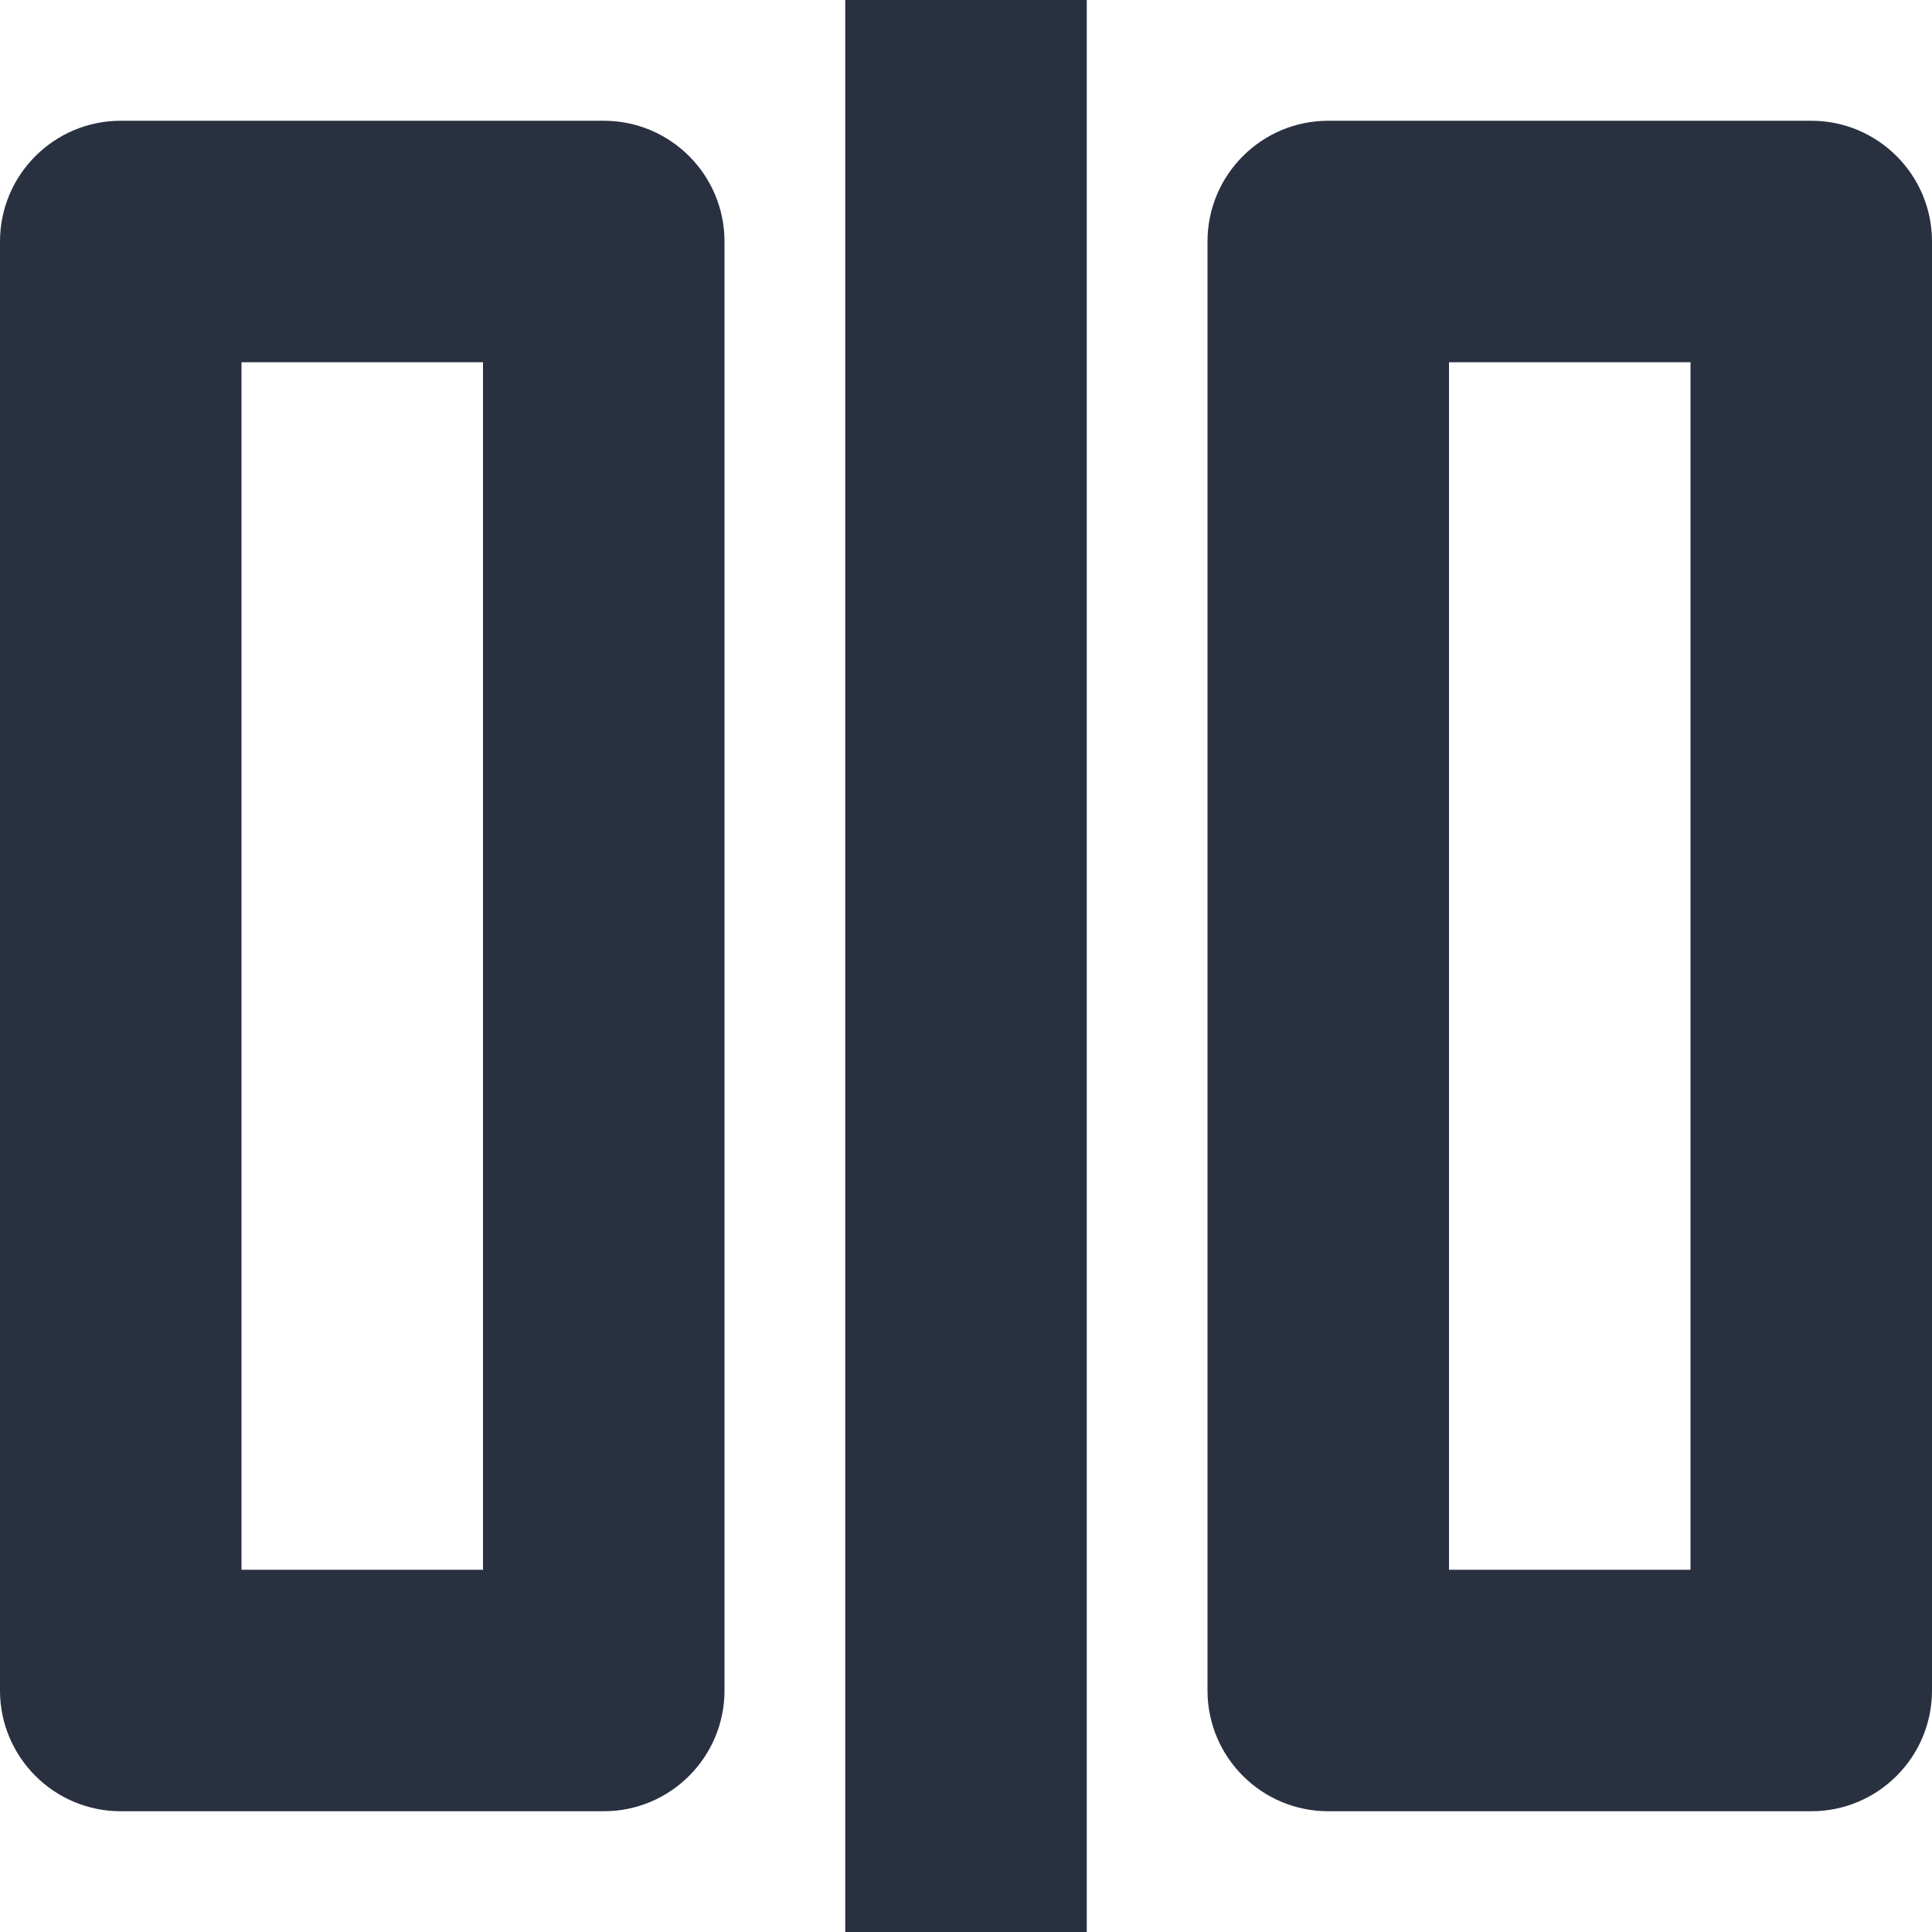 <?xml version="1.0" encoding="UTF-8"?>
<svg width="16px" height="16px" viewBox="0 0 16 16" version="1.1" xmlns="http://www.w3.org/2000/svg" xmlns:xlink="http://www.w3.org/1999/xlink">
    <title>操作/左右布局</title>
    <desc>Created with Sketch.</desc>
    <g id="操作/左右布局" stroke="none" stroke-width="1" fill="none" fill-rule="evenodd">
        <path d="M1,1 L5,1 C5.552,1 6,1.448 6,2 L6,14 C6,14.552 5.552,15 5,15 L1,15 C0.448,15 6.76353751e-17,14.552 0,14 L0,2 C-6.76353751e-17,1.448 0.448,1 1,1 Z M2,3 L2,13 L4,13 L4,3 L2,3 Z M11,1 L15,1 C15.552,1 16,1.448 16,2 L16,14 C16,14.552 15.552,15 15,15 L11,15 C10.448,15 10,14.552 10,14 L10,2 C10,1.448 10.448,1 11,1 Z M12,3 L12,13 L14,13 L14,3 L12,3 Z M7,0 L9,0 L9,16 L7,16 L7,0 Z" id="形状" fill="#293040"></path>
    </g>
</svg>